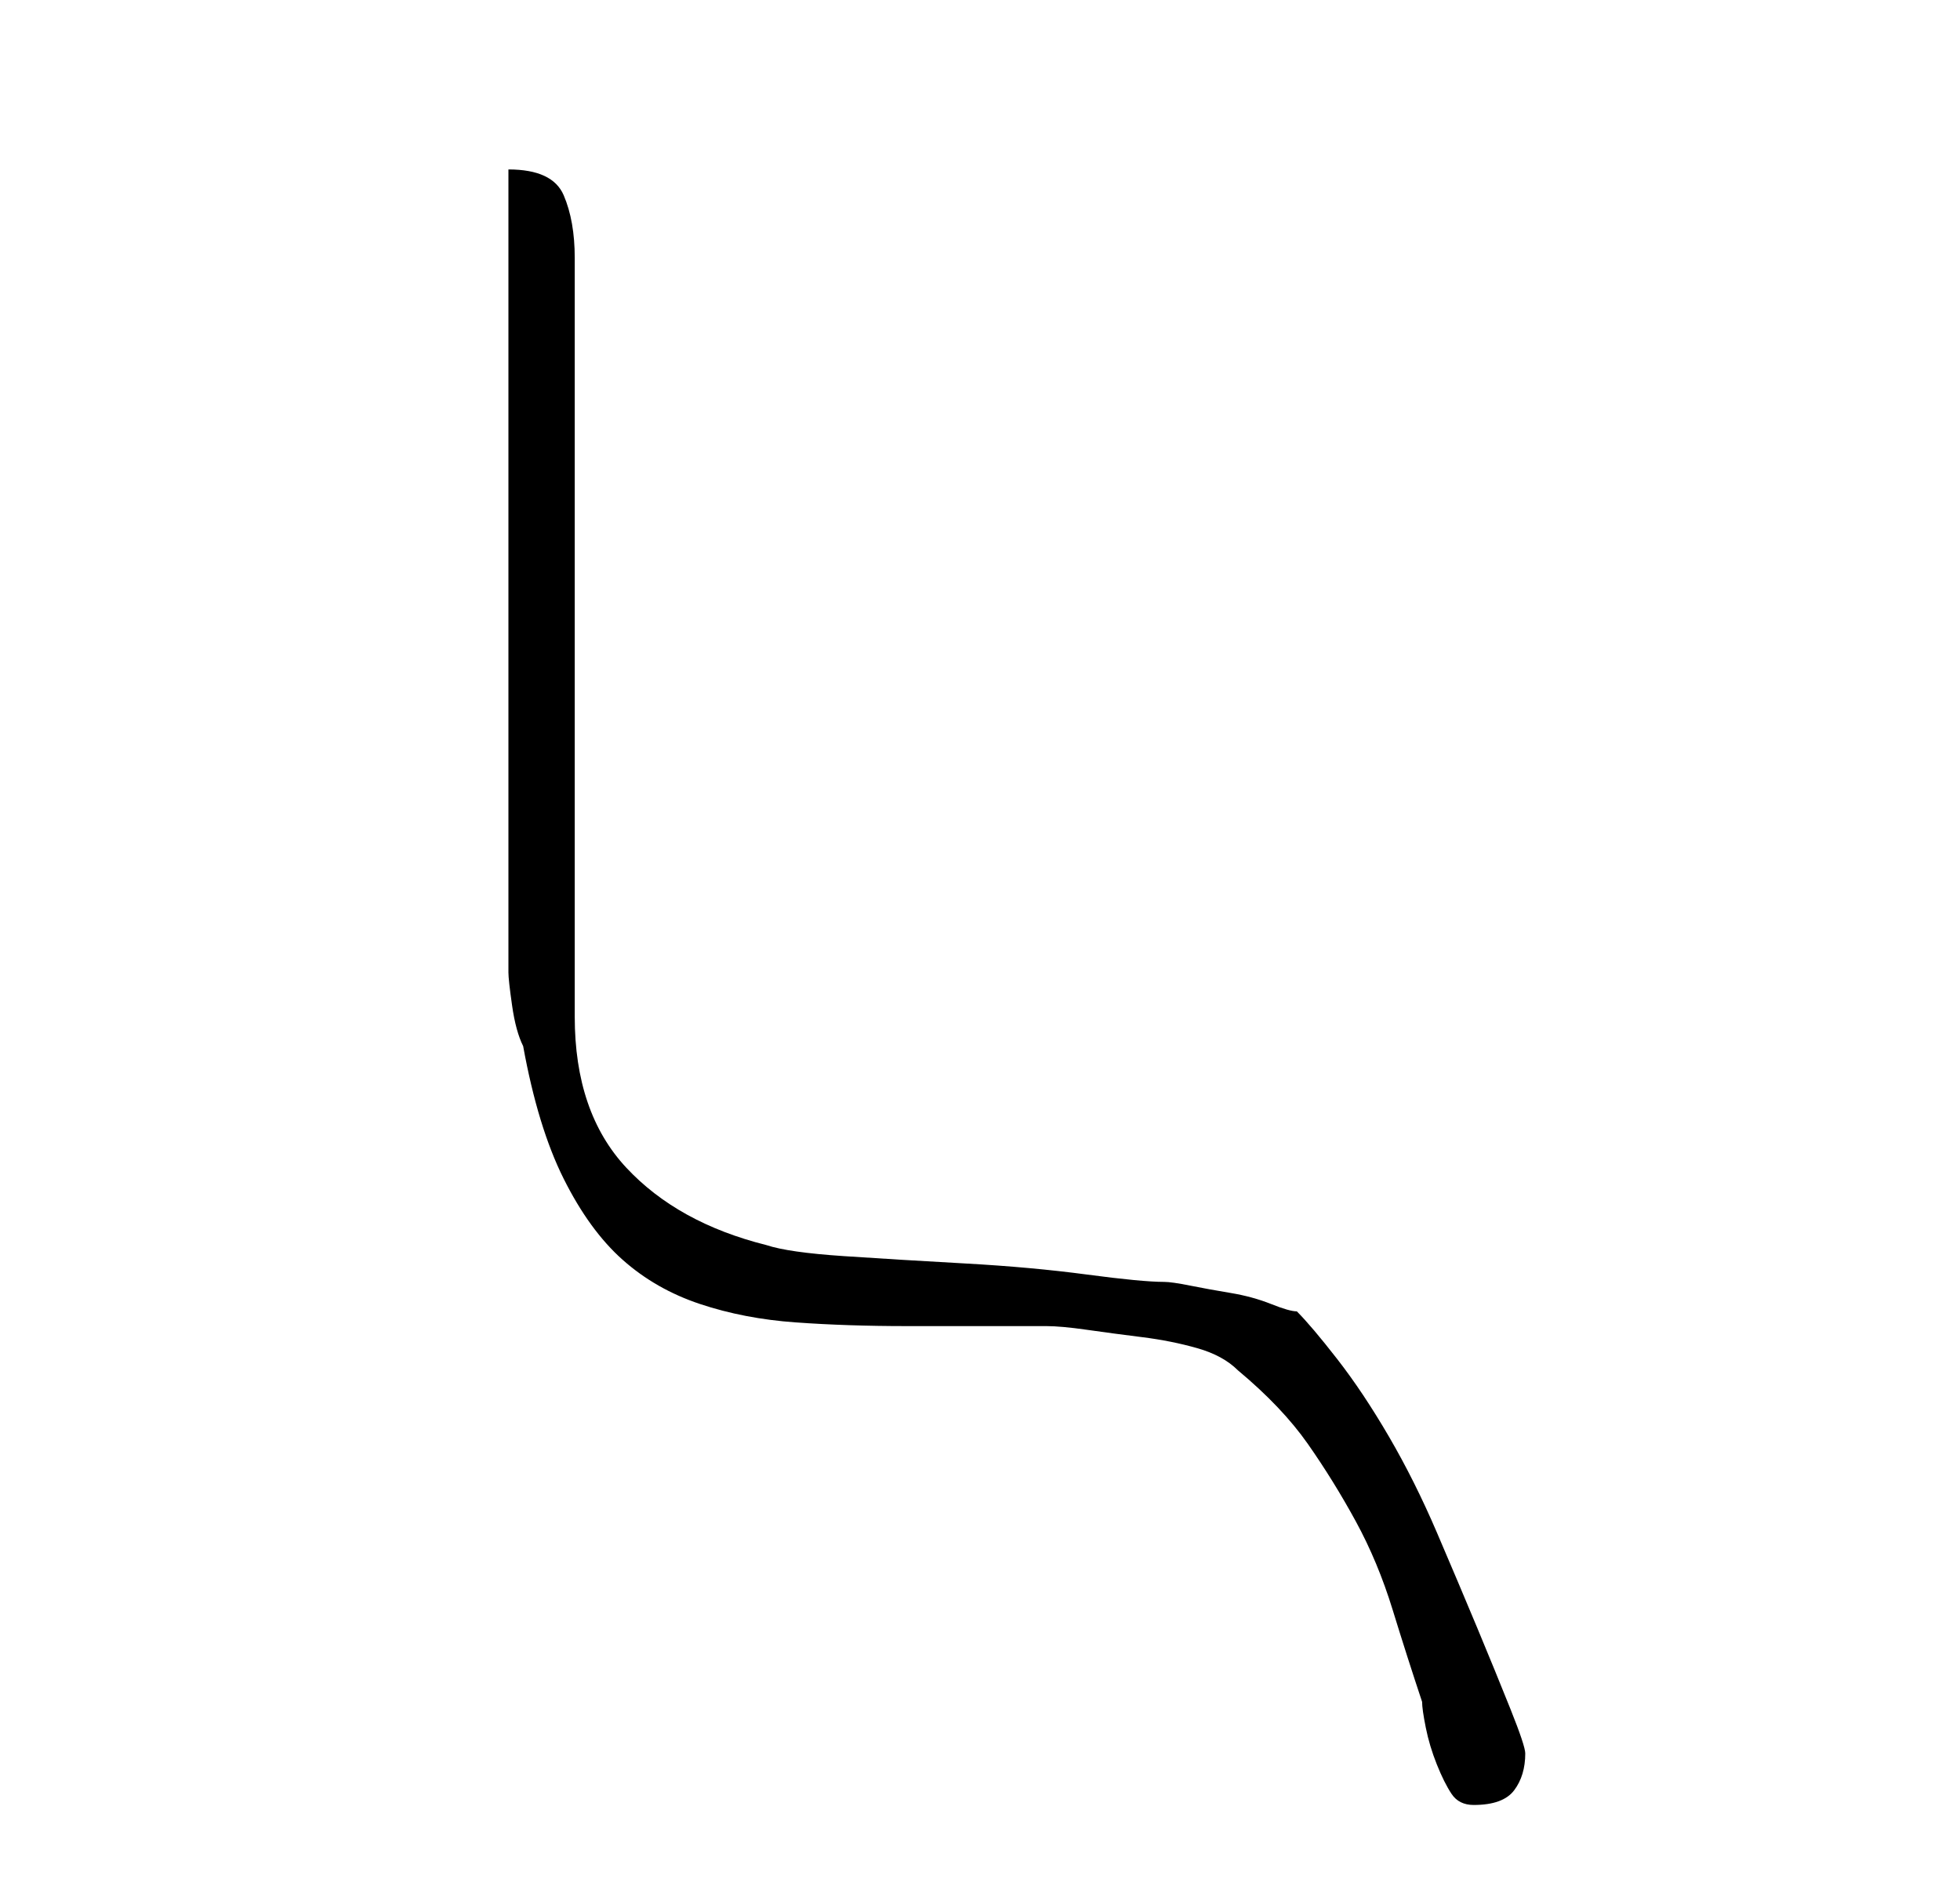 <?xml version="1.0" standalone="no"?>
<!DOCTYPE svg PUBLIC "-//W3C//DTD SVG 1.1//EN" "http://www.w3.org/Graphics/SVG/1.1/DTD/svg11.dtd" >
<svg xmlns="http://www.w3.org/2000/svg" xmlns:xlink="http://www.w3.org/1999/xlink" version="1.1" viewBox="-10 0 266 256">
   <path fill="currentColor"
d="M59 23v109q0 1 0.5 4.5t1.5 5.5q2 11 5.5 18t8 11t10.5 6t13 2.5t15 0.5h19q2 0 5.5 0.5t7.5 1t7.5 1.5t5.5 3q6 5 9.5 10t6.5 10.5t5 12t4 12.5q0 1 0.5 3.5t1.5 5t2 4t3 1.5q4 0 5.5 -2t1.5 -5q0 -1 -2 -6t-4.5 -11t-5.5 -13t-6.5 -13t-7 -10.5t-5.5 -6.5q-1 0 -3.5 -1
t-5.5 -1.5t-5.5 -1t-3.5 -0.5q-3 0 -10.5 -1t-16.5 -1.5t-16.5 -1t-10.5 -1.5q-12 -3 -19 -10.5t-7 -20.5v-103q0 -5 -1.5 -8.5t-7.5 -3.5z" />
</svg>
